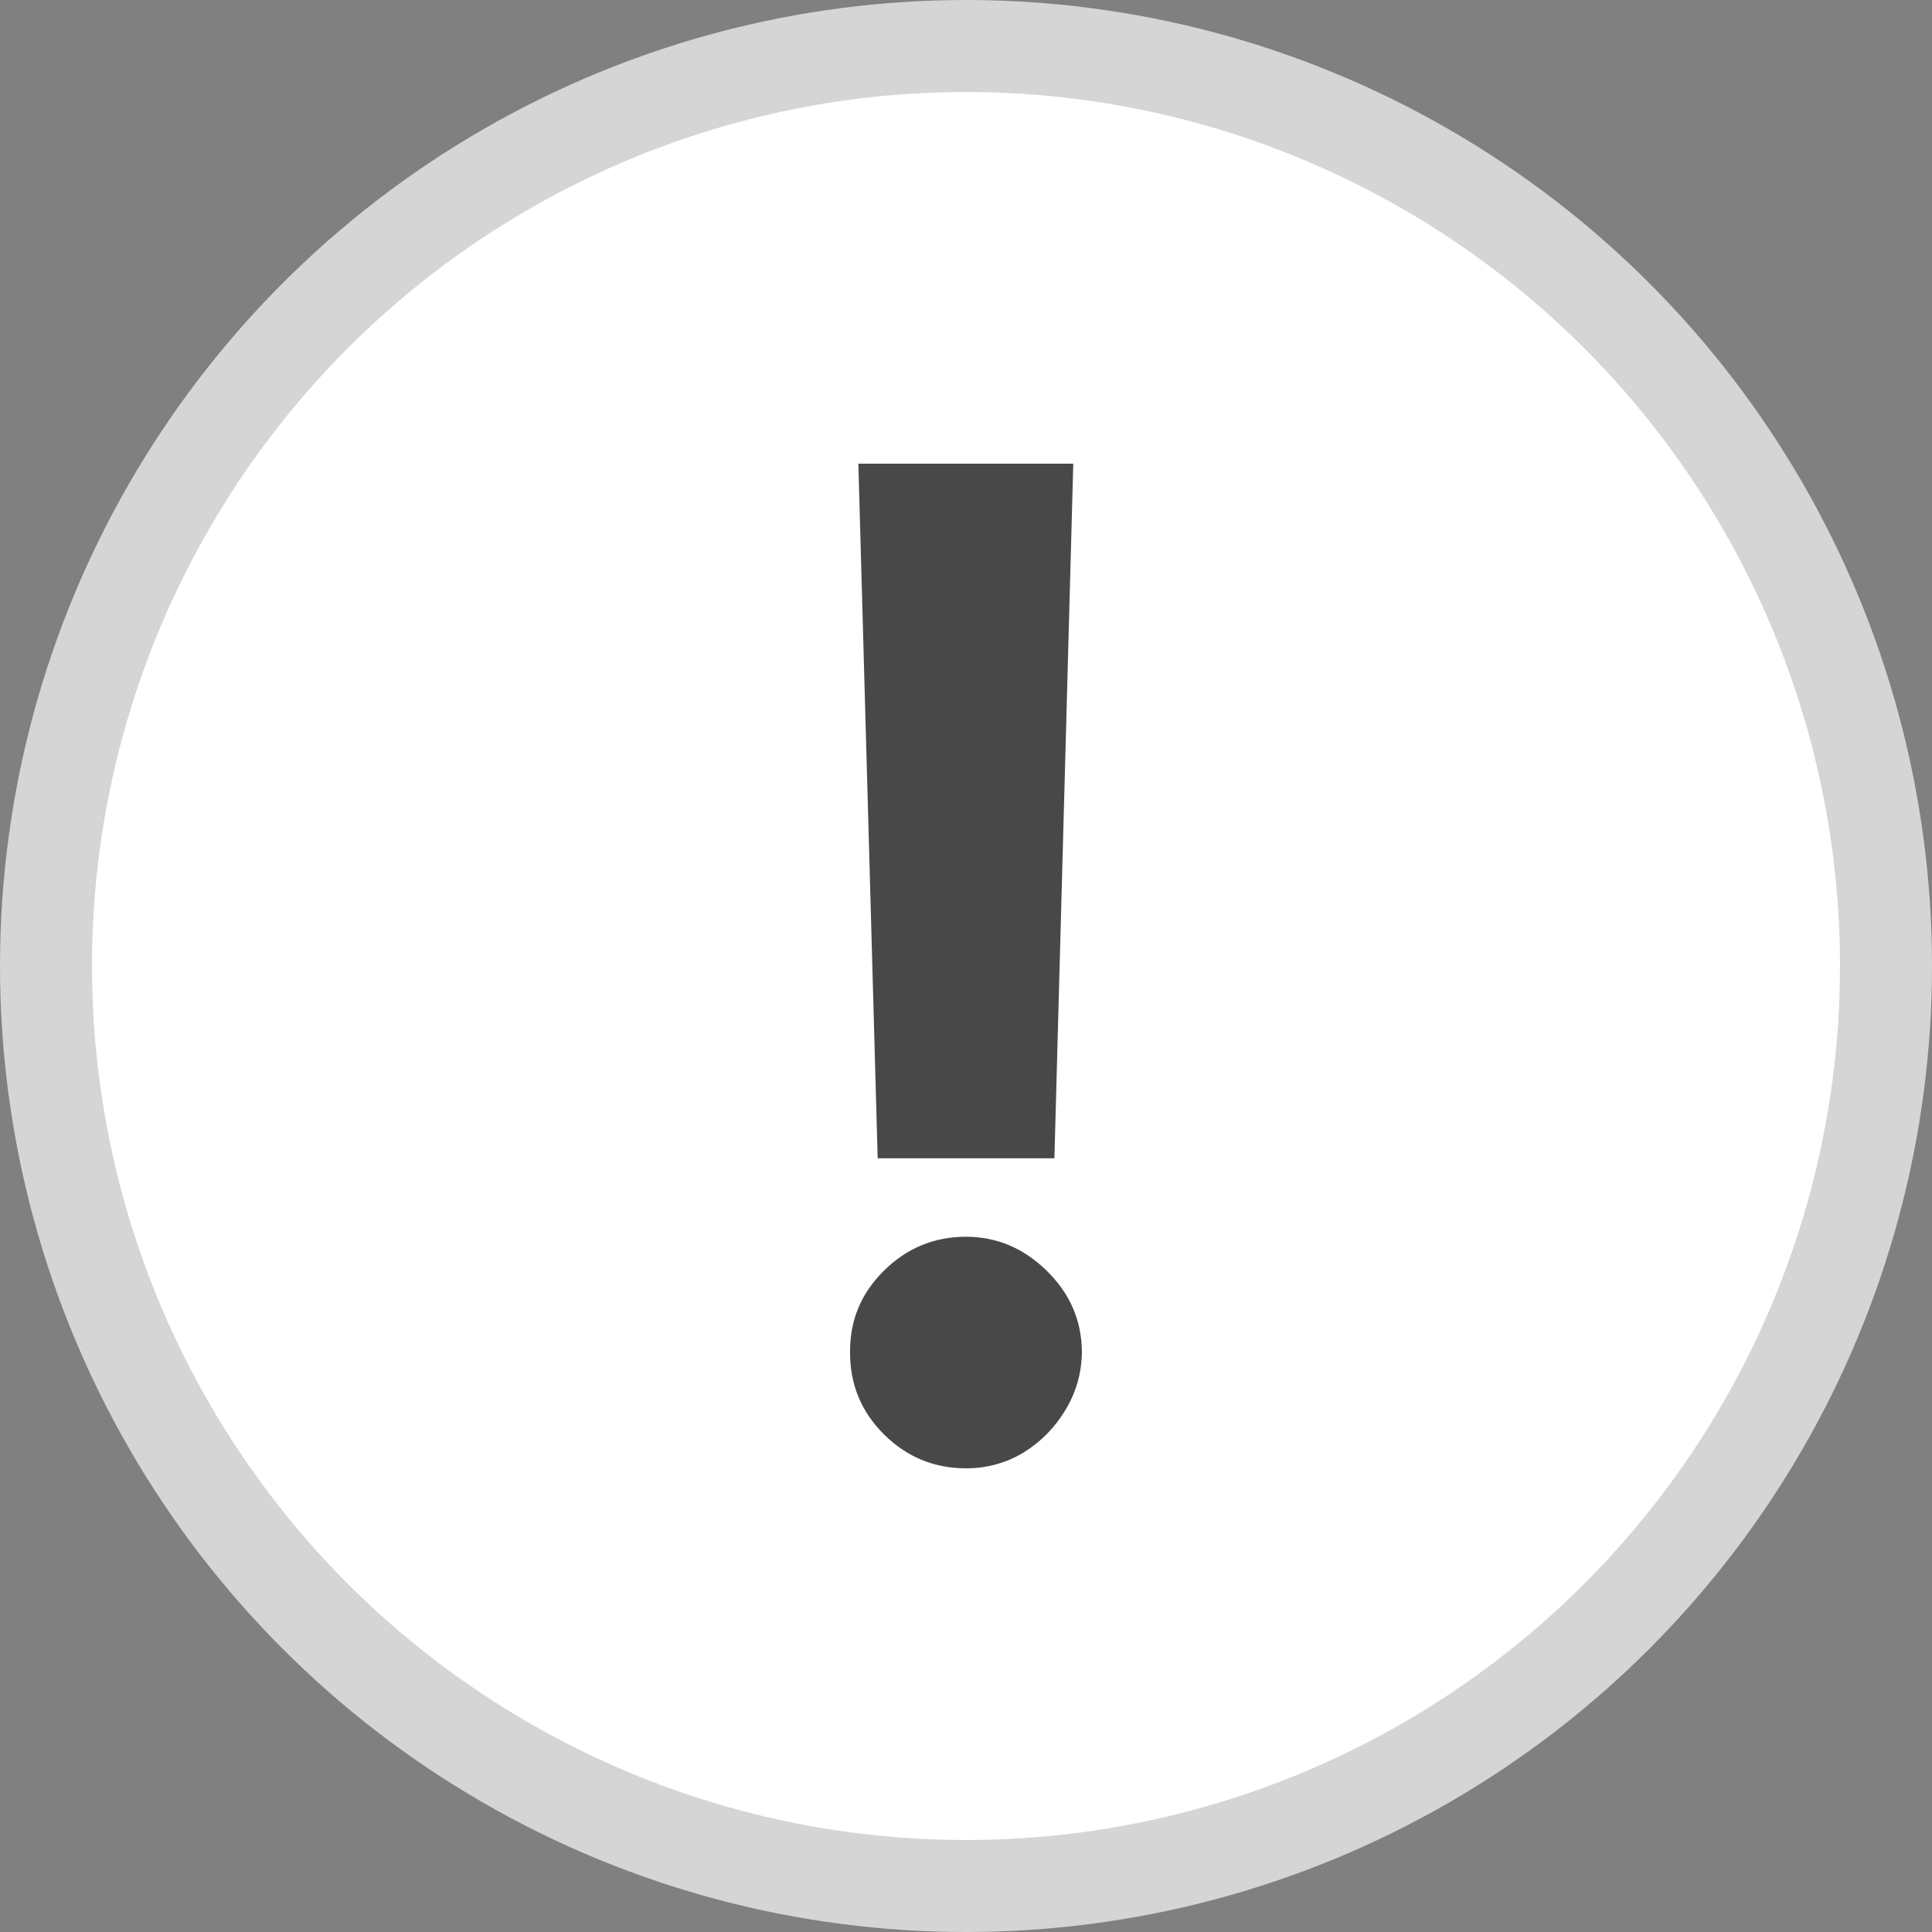 <svg width="21" height="21" viewBox="0 0 21 21" fill="none" xmlns="http://www.w3.org/2000/svg">
<rect x="0" y="0" width="21" height="21" fill="#808080" stroke="none"/>
<circle cx="10.5" cy="10.5" r="10" fill="white" stroke="#D5D5D5"/>
<path d="M11.666 5.04L11.461 12.59H9.54L9.33 5.04H11.666ZM10.5 15.96C10.154 15.96 9.856 15.837 9.608 15.591C9.359 15.342 9.237 15.044 9.24 14.696C9.237 14.352 9.359 14.058 9.608 13.812C9.856 13.566 10.154 13.443 10.5 13.443C10.833 13.443 11.125 13.566 11.377 13.812C11.629 14.058 11.757 14.352 11.76 14.696C11.757 14.928 11.695 15.14 11.576 15.334C11.461 15.523 11.309 15.676 11.12 15.792C10.931 15.904 10.724 15.96 10.5 15.96Z" fill="#484848"/>
</svg>
